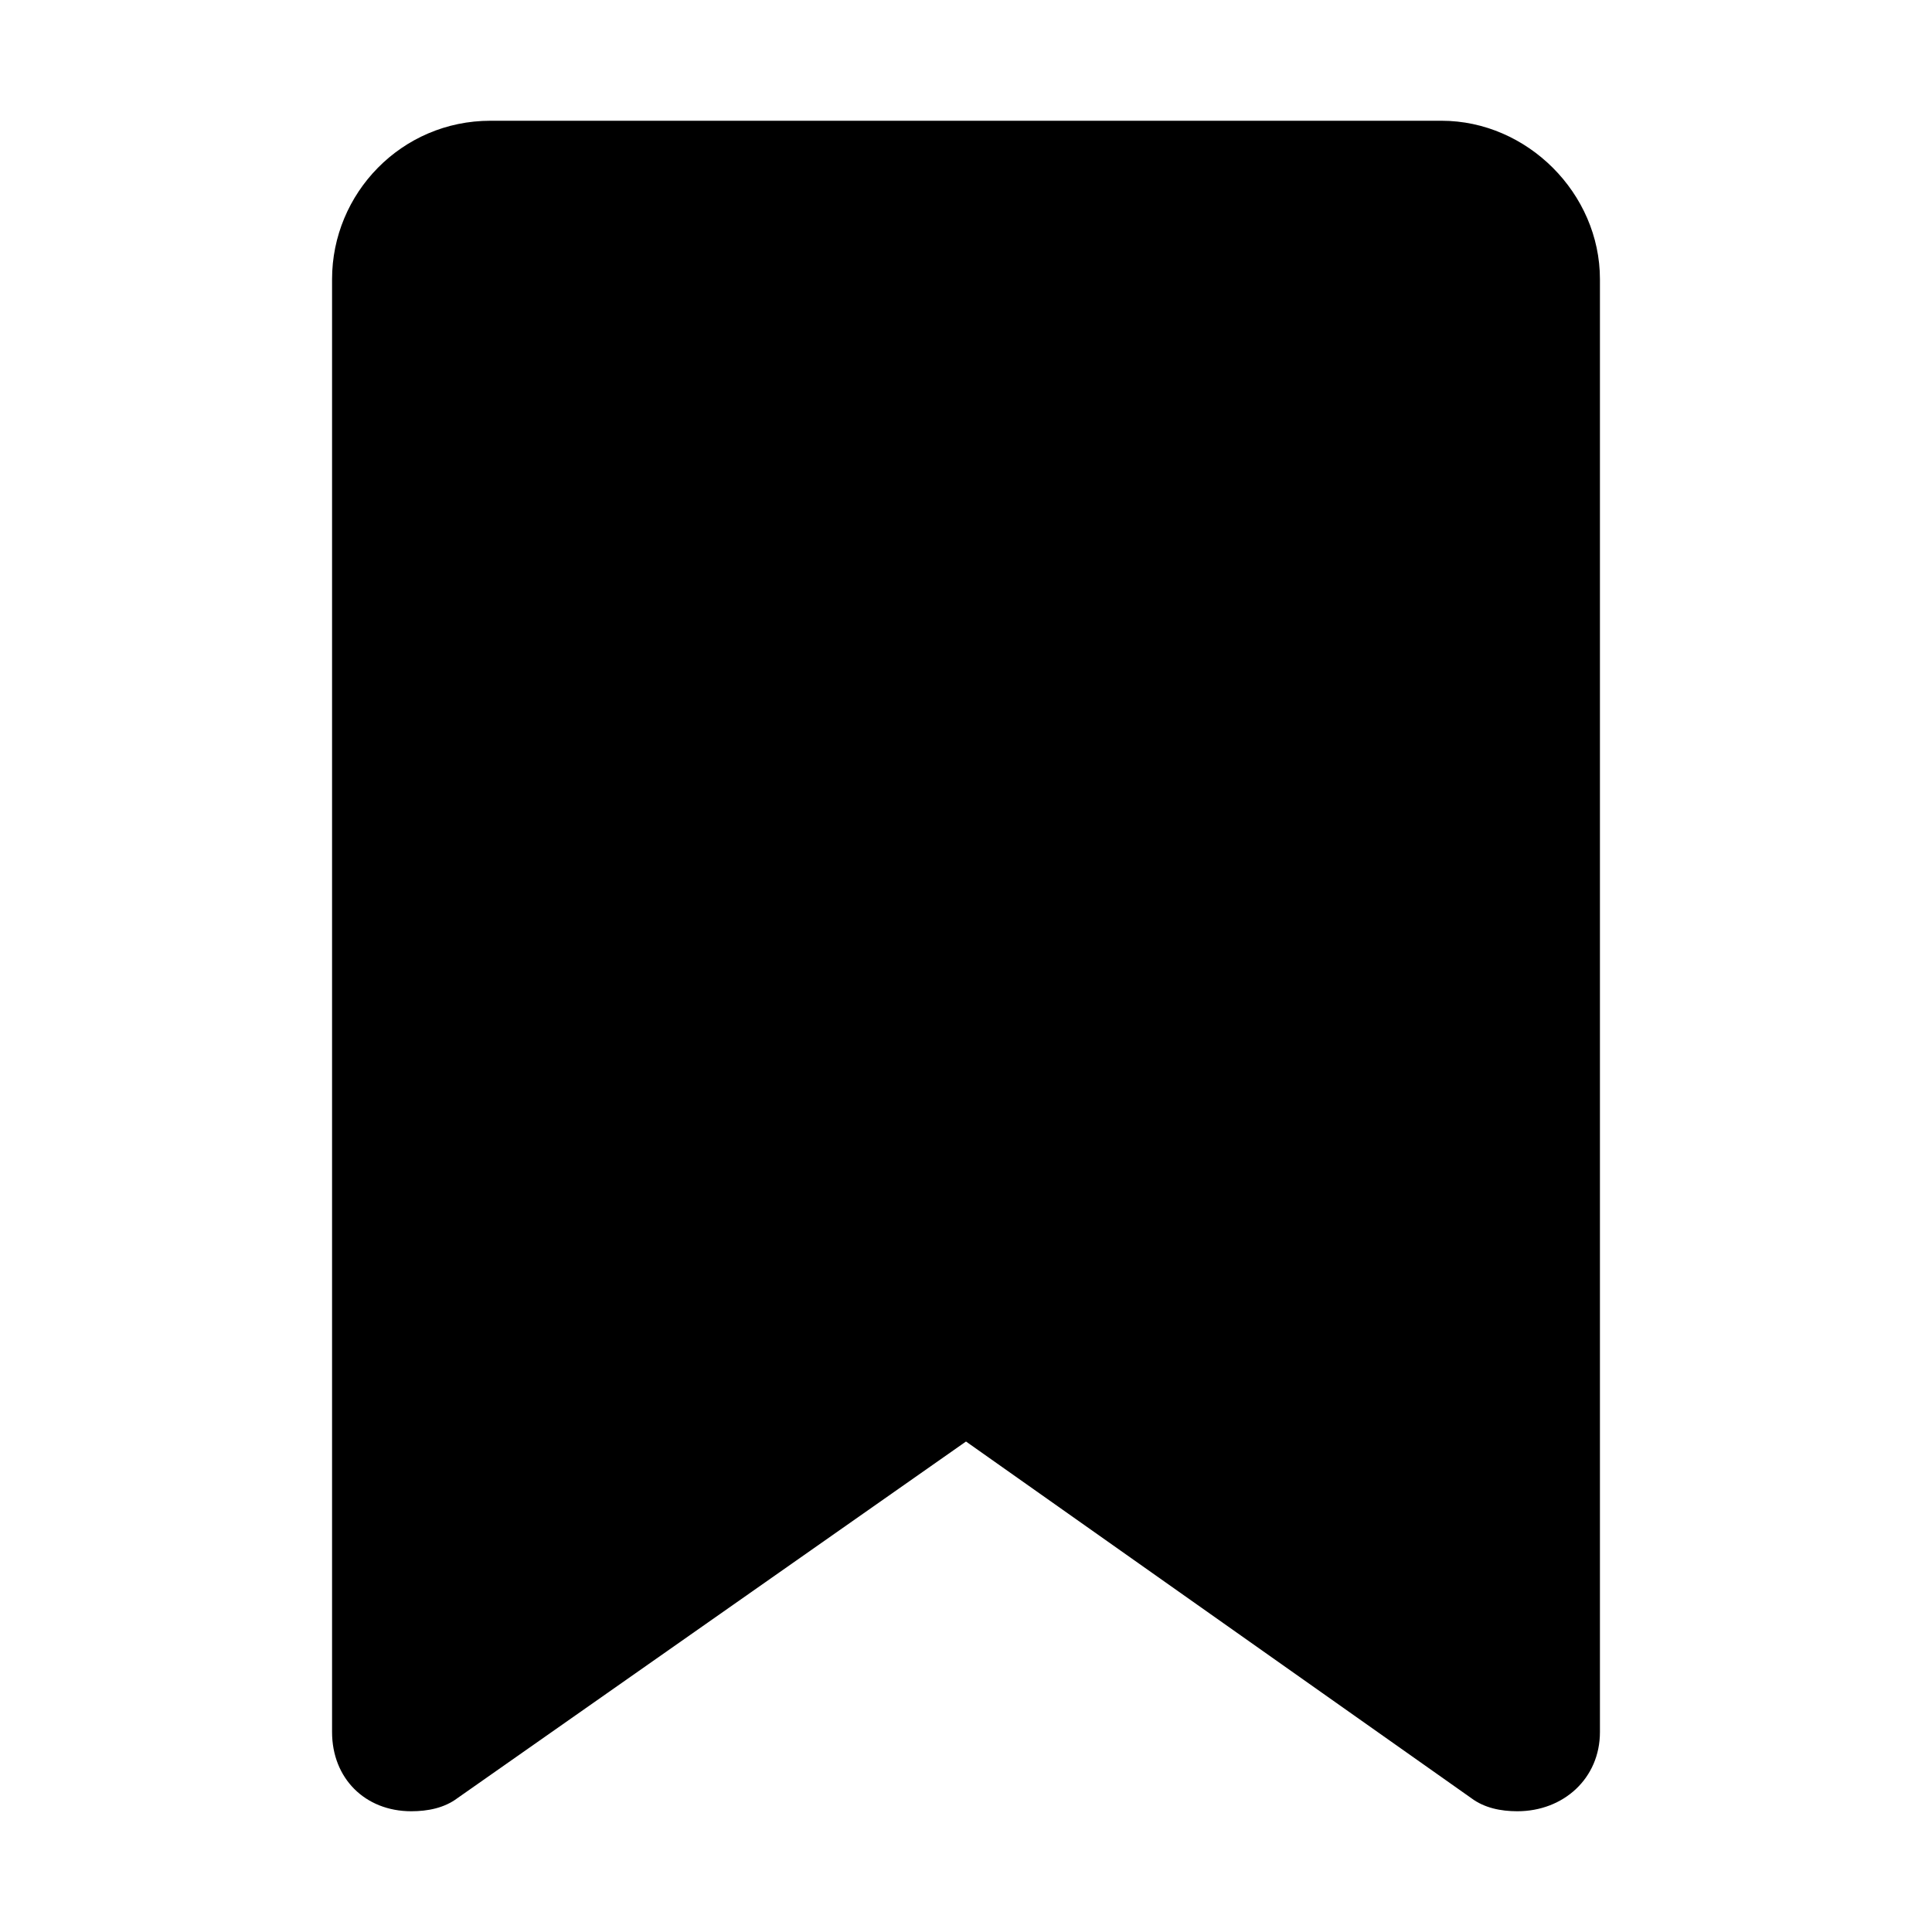 <svg width="16" height="16" viewBox="0 0 16 16" fill="none" xmlns="http://www.w3.org/2000/svg">
<path d="M2.75 2.312C2.75 1.602 3.324 1 4.062 1H11.938C12.648 1 13.25 1.602 13.25 2.312V14.344C13.25 14.727 12.949 15 12.566 15C12.43 15 12.293 14.973 12.184 14.891L8 11.938L3.789 14.891C3.68 14.973 3.543 15 3.406 15C3.023 15 2.75 14.727 2.75 14.344V2.312Z" fill="currentColor"/>
</svg>
